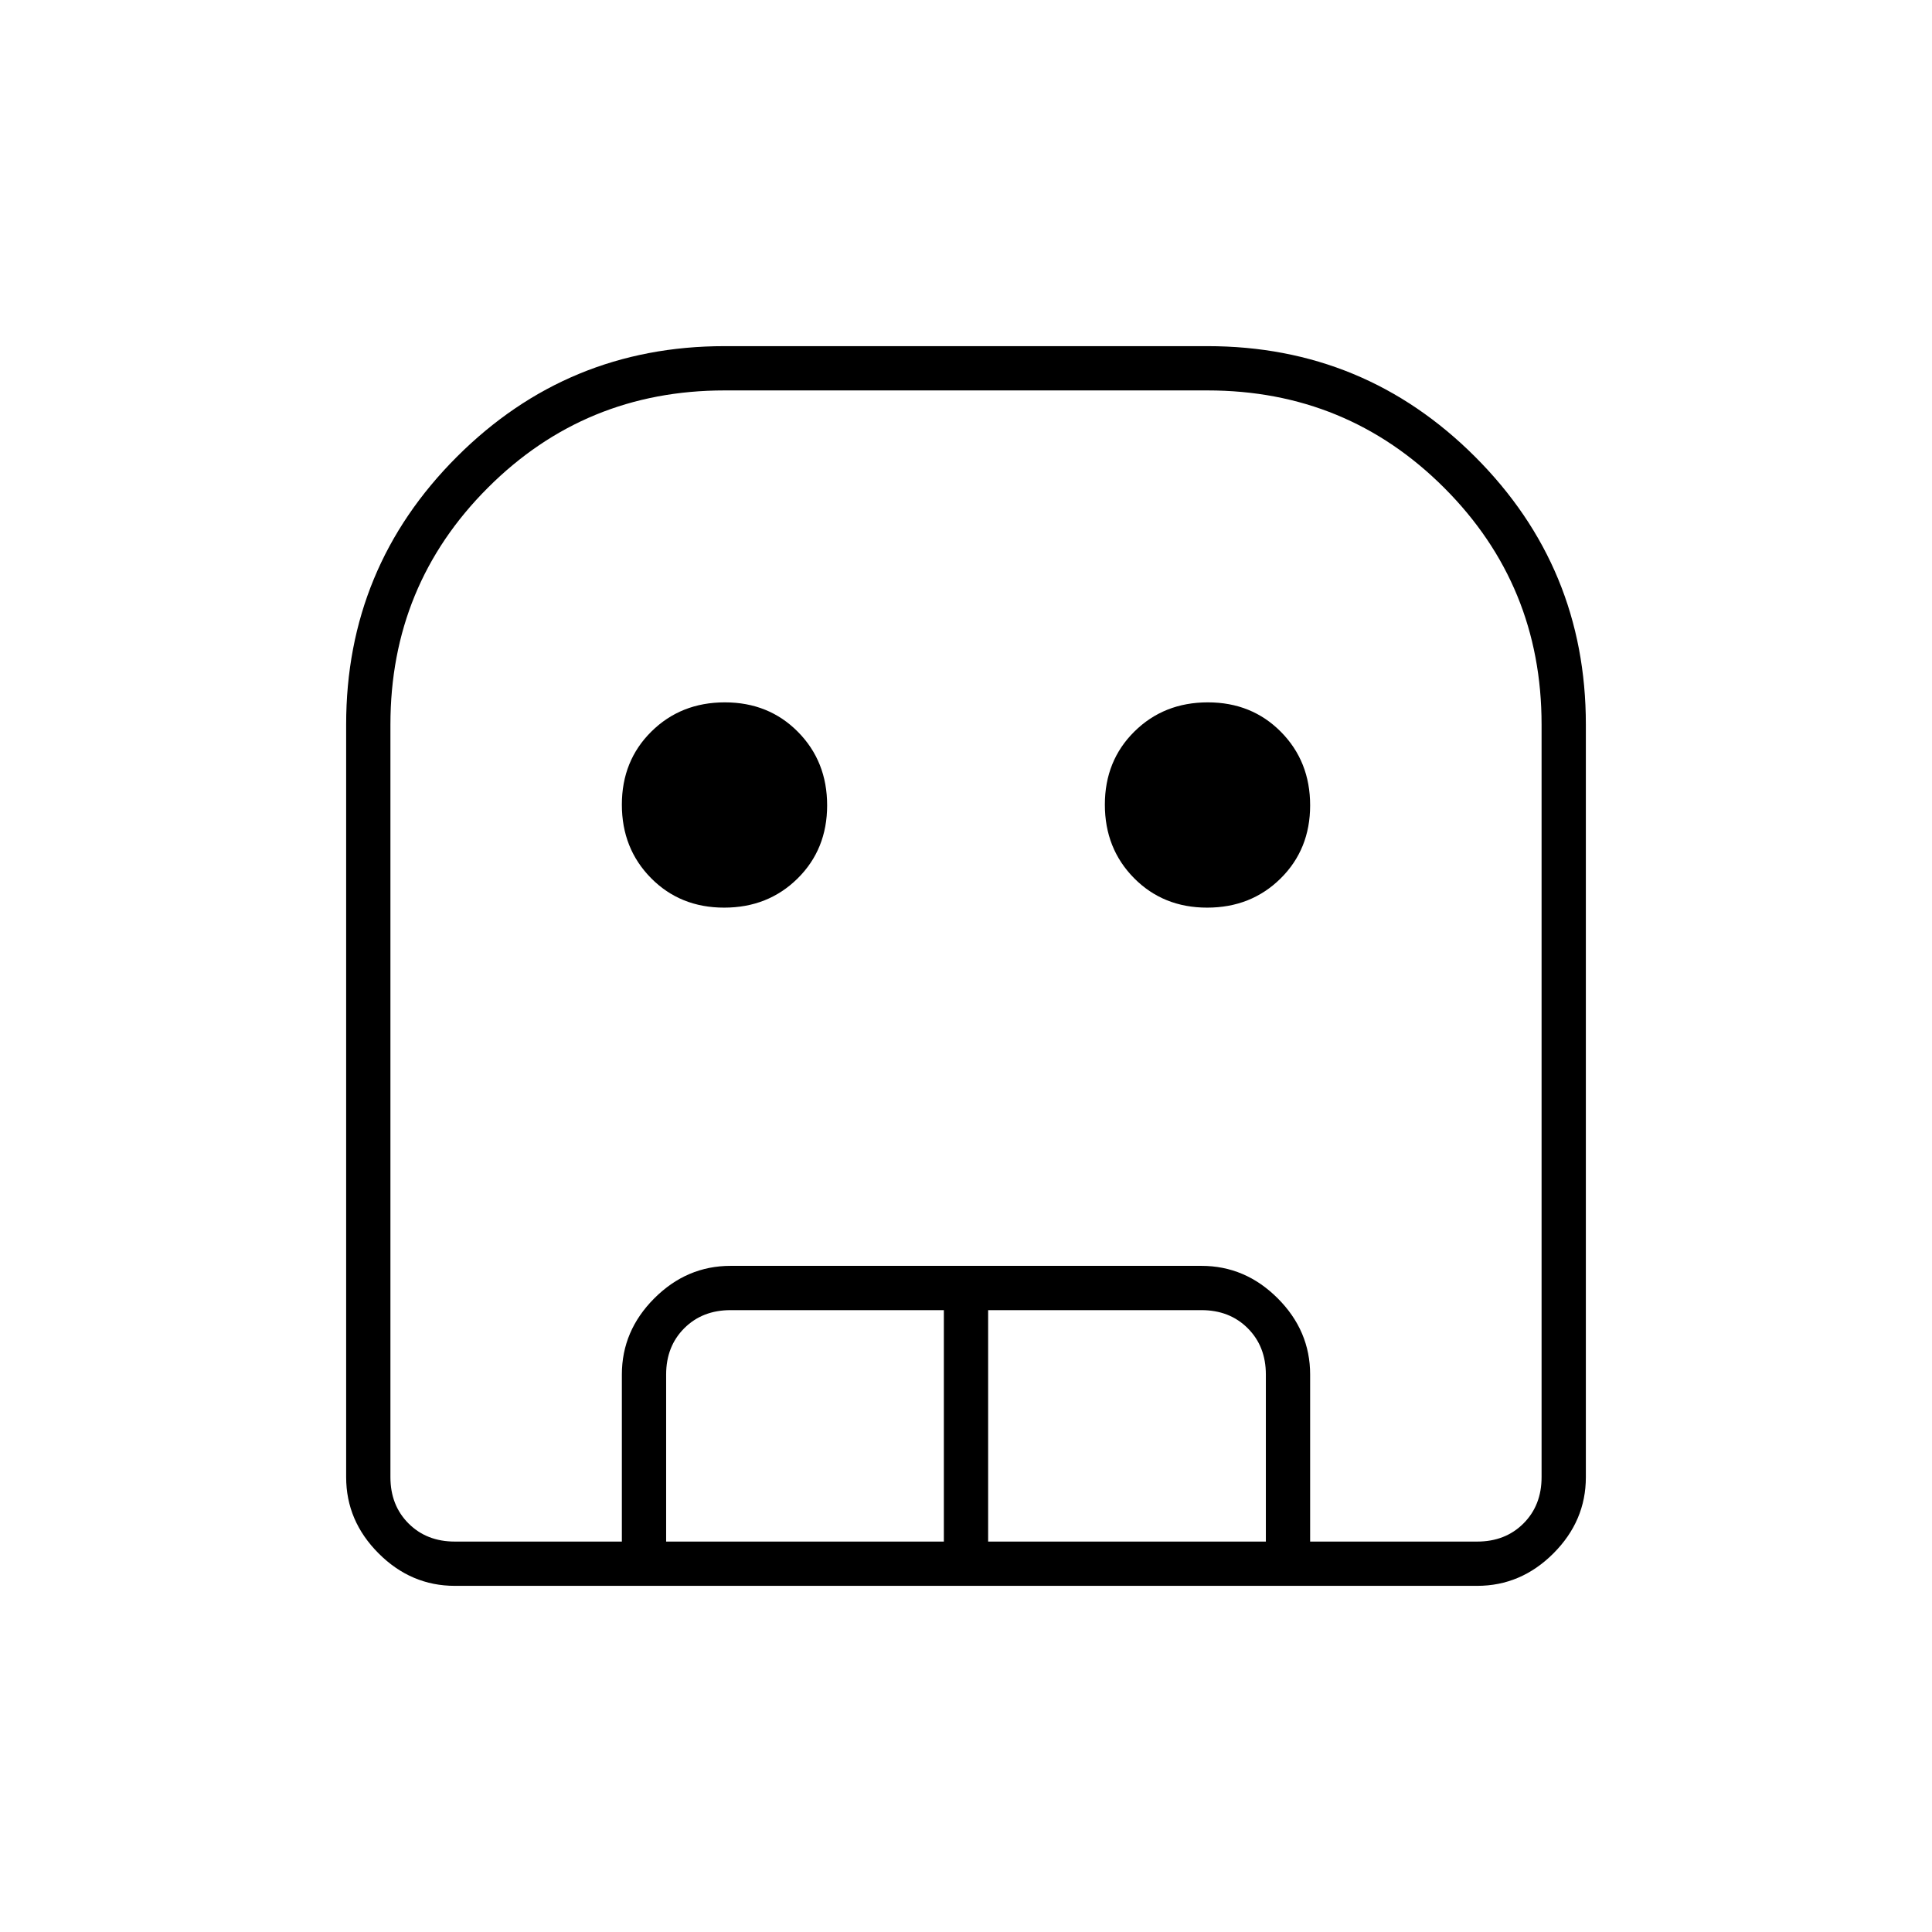 <svg xmlns="http://www.w3.org/2000/svg" height="48" viewBox="0 -960 960 960" width="48"><path d="M226-172q-21.75 0-37.87-16.13Q172-204.25 172-226v-374q0-78 55-133t133-55h240q78 0 133 55t55 133v374q0 21.75-16.12 37.87Q755.75-172 734-172H226Zm0-22h508q14 0 23-9t9-23v-374q0-69.22-48.39-117.61T600-766H360q-69.23 0-117.61 48.39Q194-669.22 194-600v374q0 14 9 23t23 9Zm133.83-315q-21.83 0-36.33-14.67t-14.5-36.5q0-21.83 14.67-36.33t36.5-14.5q21.83 0 36.33 14.67t14.5 36.5q0 21.83-14.67 36.33t-36.5 14.5Zm240 0q-21.83 0-36.33-14.67t-14.5-36.5q0-21.83 14.67-36.33t36.5-14.5q21.83 0 36.33 14.67t14.5 36.5q0 21.83-14.67 36.33t-36.5 14.5ZM309-194v-83q0-21.75 16.13-37.88Q341.25-331 363-331h234q21.75 0 37.88 16.12Q651-298.75 651-277v83h-22v-83q0-14-9-23t-23-9H491v115h-22v-115H363q-14 0-23 9t-9 23v83h-22Zm-83 0h540-572 32Z"/></svg>